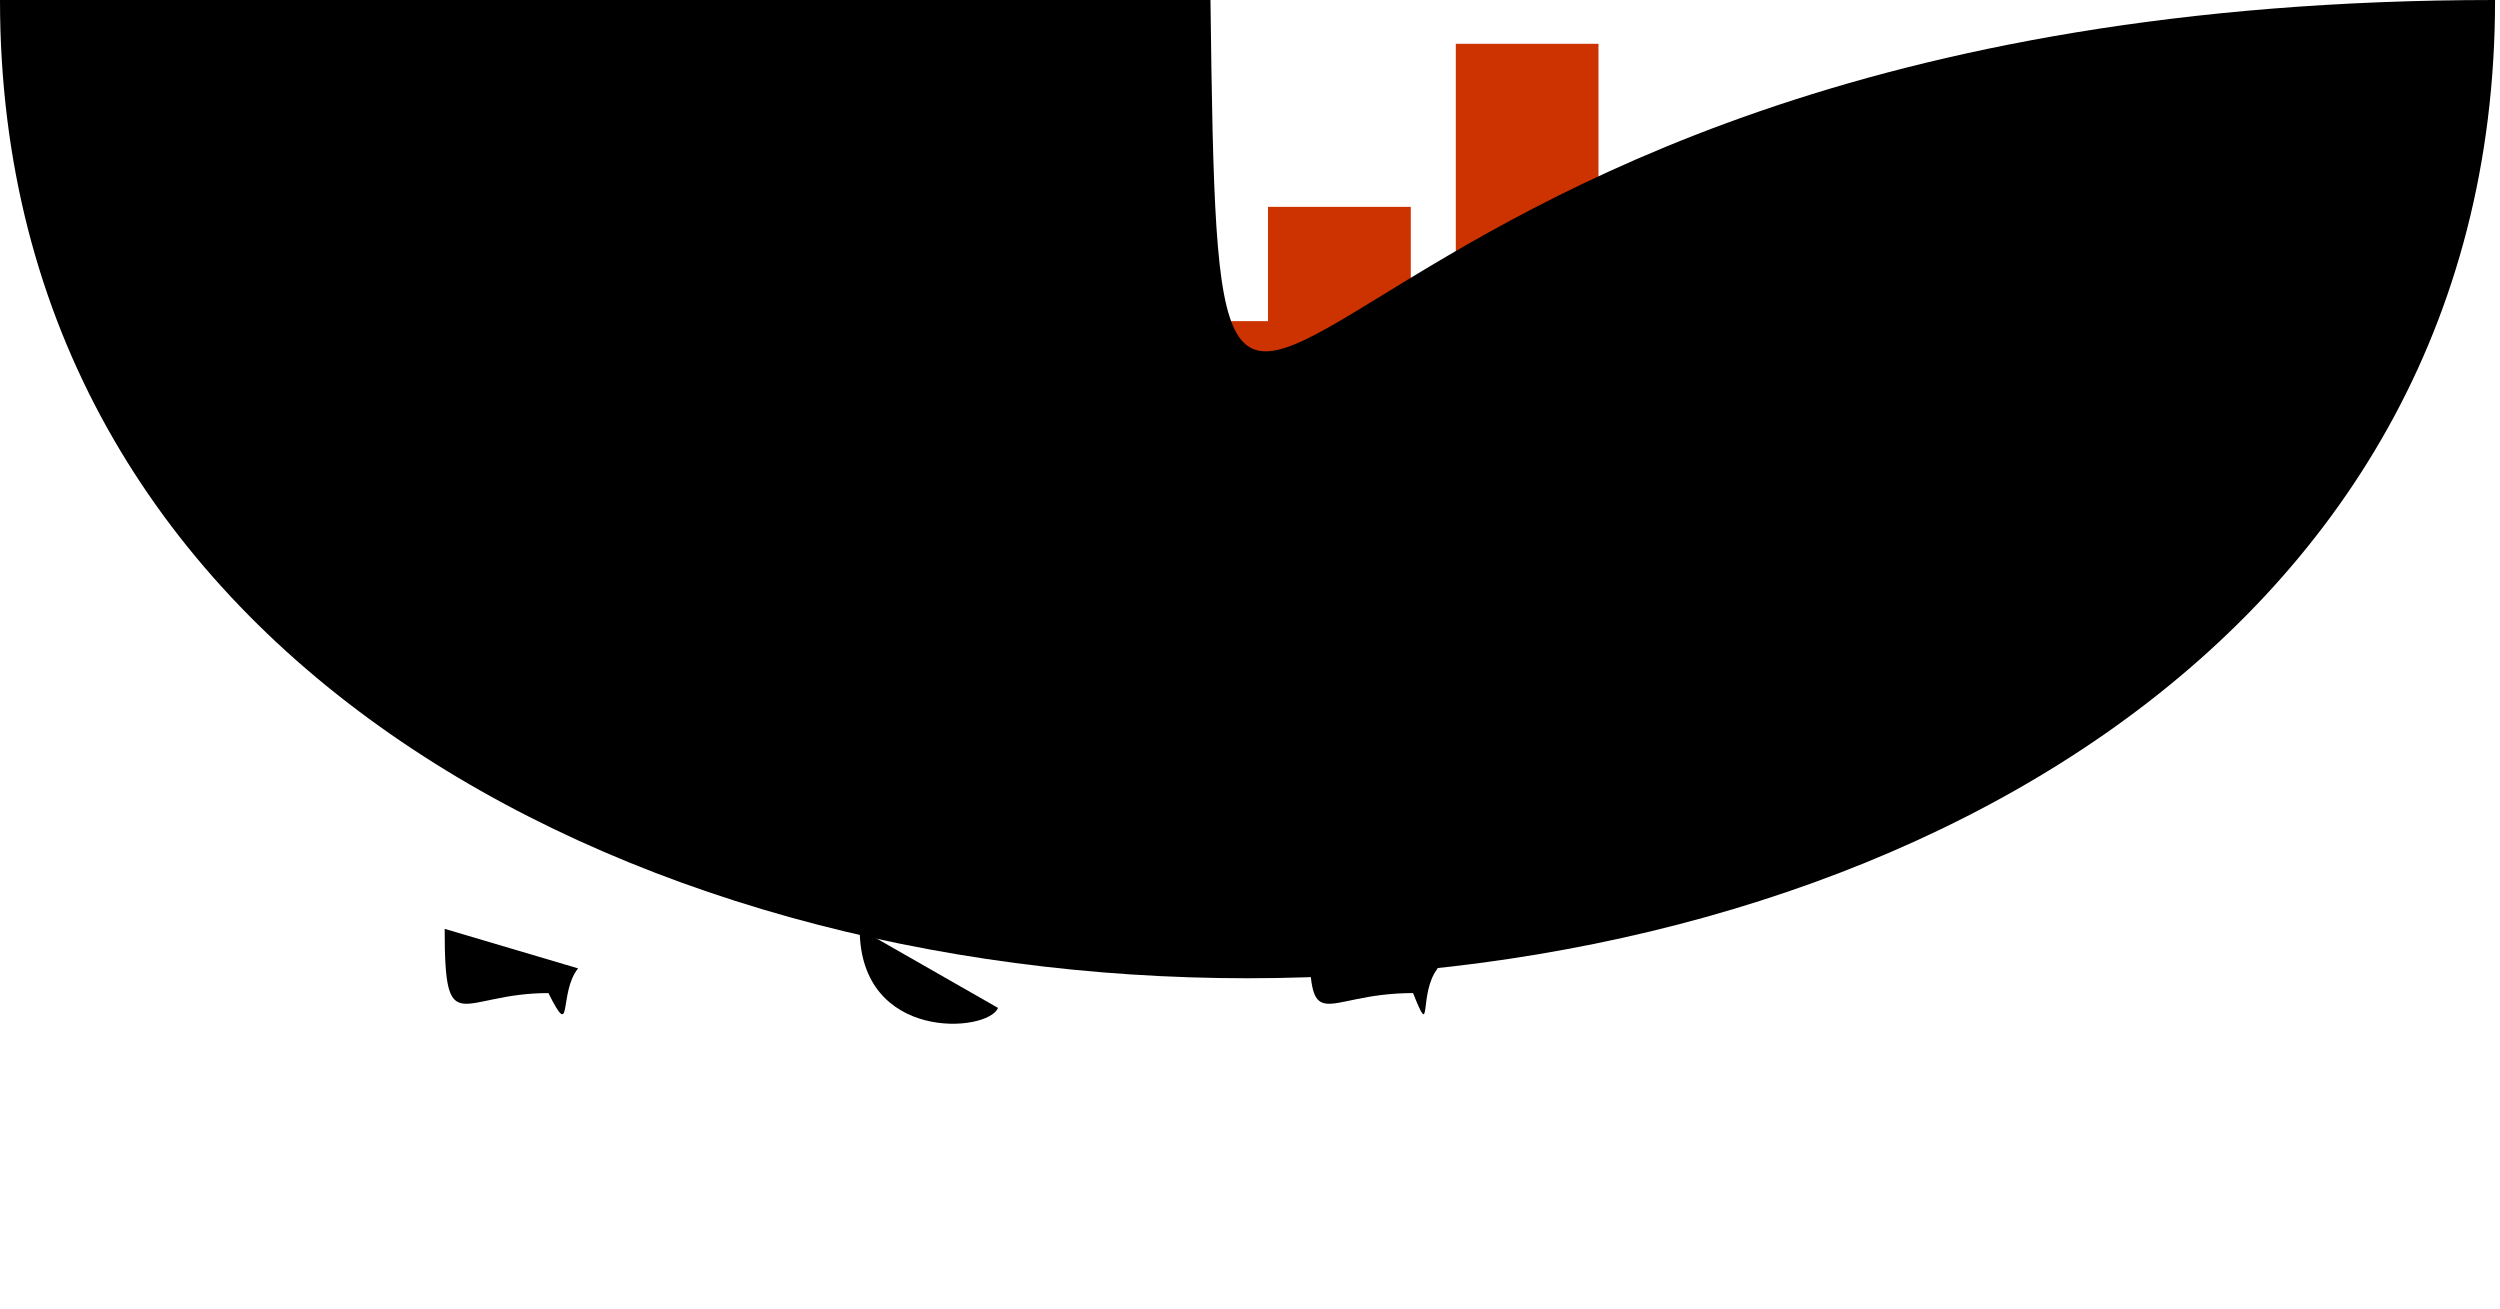 <?xml version="1.0" encoding="utf-8" ?>
<svg baseProfile="full" height="265" version="1.1" width="506" xmlns="http://www.w3.org/2000/svg" xmlns:ev="http://www.w3.org/2001/xml-events" xmlns:xlink="http://www.w3.org/1999/xlink"><defs /><rect fill="rgb(204,51,0)" height="29.0" stroke="none" stroke-width="0.0" width="159.0" x="154.0" y="65.0" /><rect fill="rgb(204,51,0)" height="108.262" stroke="none" stroke-width="0.0" width="28.88" x="294.654" y="8.865" /><rect fill="rgb(204,51,0)" height="35.0" stroke="none" stroke-width="0.0" width="102.0" x="144.5" y="71.5" /><rect fill="rgb(204,51,0)" height="102.271" stroke="none" stroke-width="0.0" width="28.903" x="256.639" y="41.866" /><path d="M 0.0,0.0 C 0.0,264.0 505.0,264.0 505.0,0.0 C 248.0,0.0 247.0,160.0 245.0,0.0 Z" fill="rgb(0,0,0)" stroke="none" stroke-width="0.0" /><path d="M 265.0,188.0 C 265.0,211.0 267.0,201.0 286.0,201.0 C 290.0,211.0 287.0,201.0 291.0,196.0 Z" fill="rgb(0,0,0)" stroke="none" stroke-width="0.0" /><path d="M 174.0,188.0 C 174.0,211.0 200.0,209.0 202.0,204.0 Z" fill="rgb(0,0,0)" stroke="none" stroke-width="0.0" /><path d="M 90.0,188.0 C 90.0,211.0 93.0,201.0 111.0,201.0 C 116.0,211.0 113.0,201.0 117.0,196.0 Z" fill="rgb(0,0,0)" stroke="none" stroke-width="0.0" /></svg>